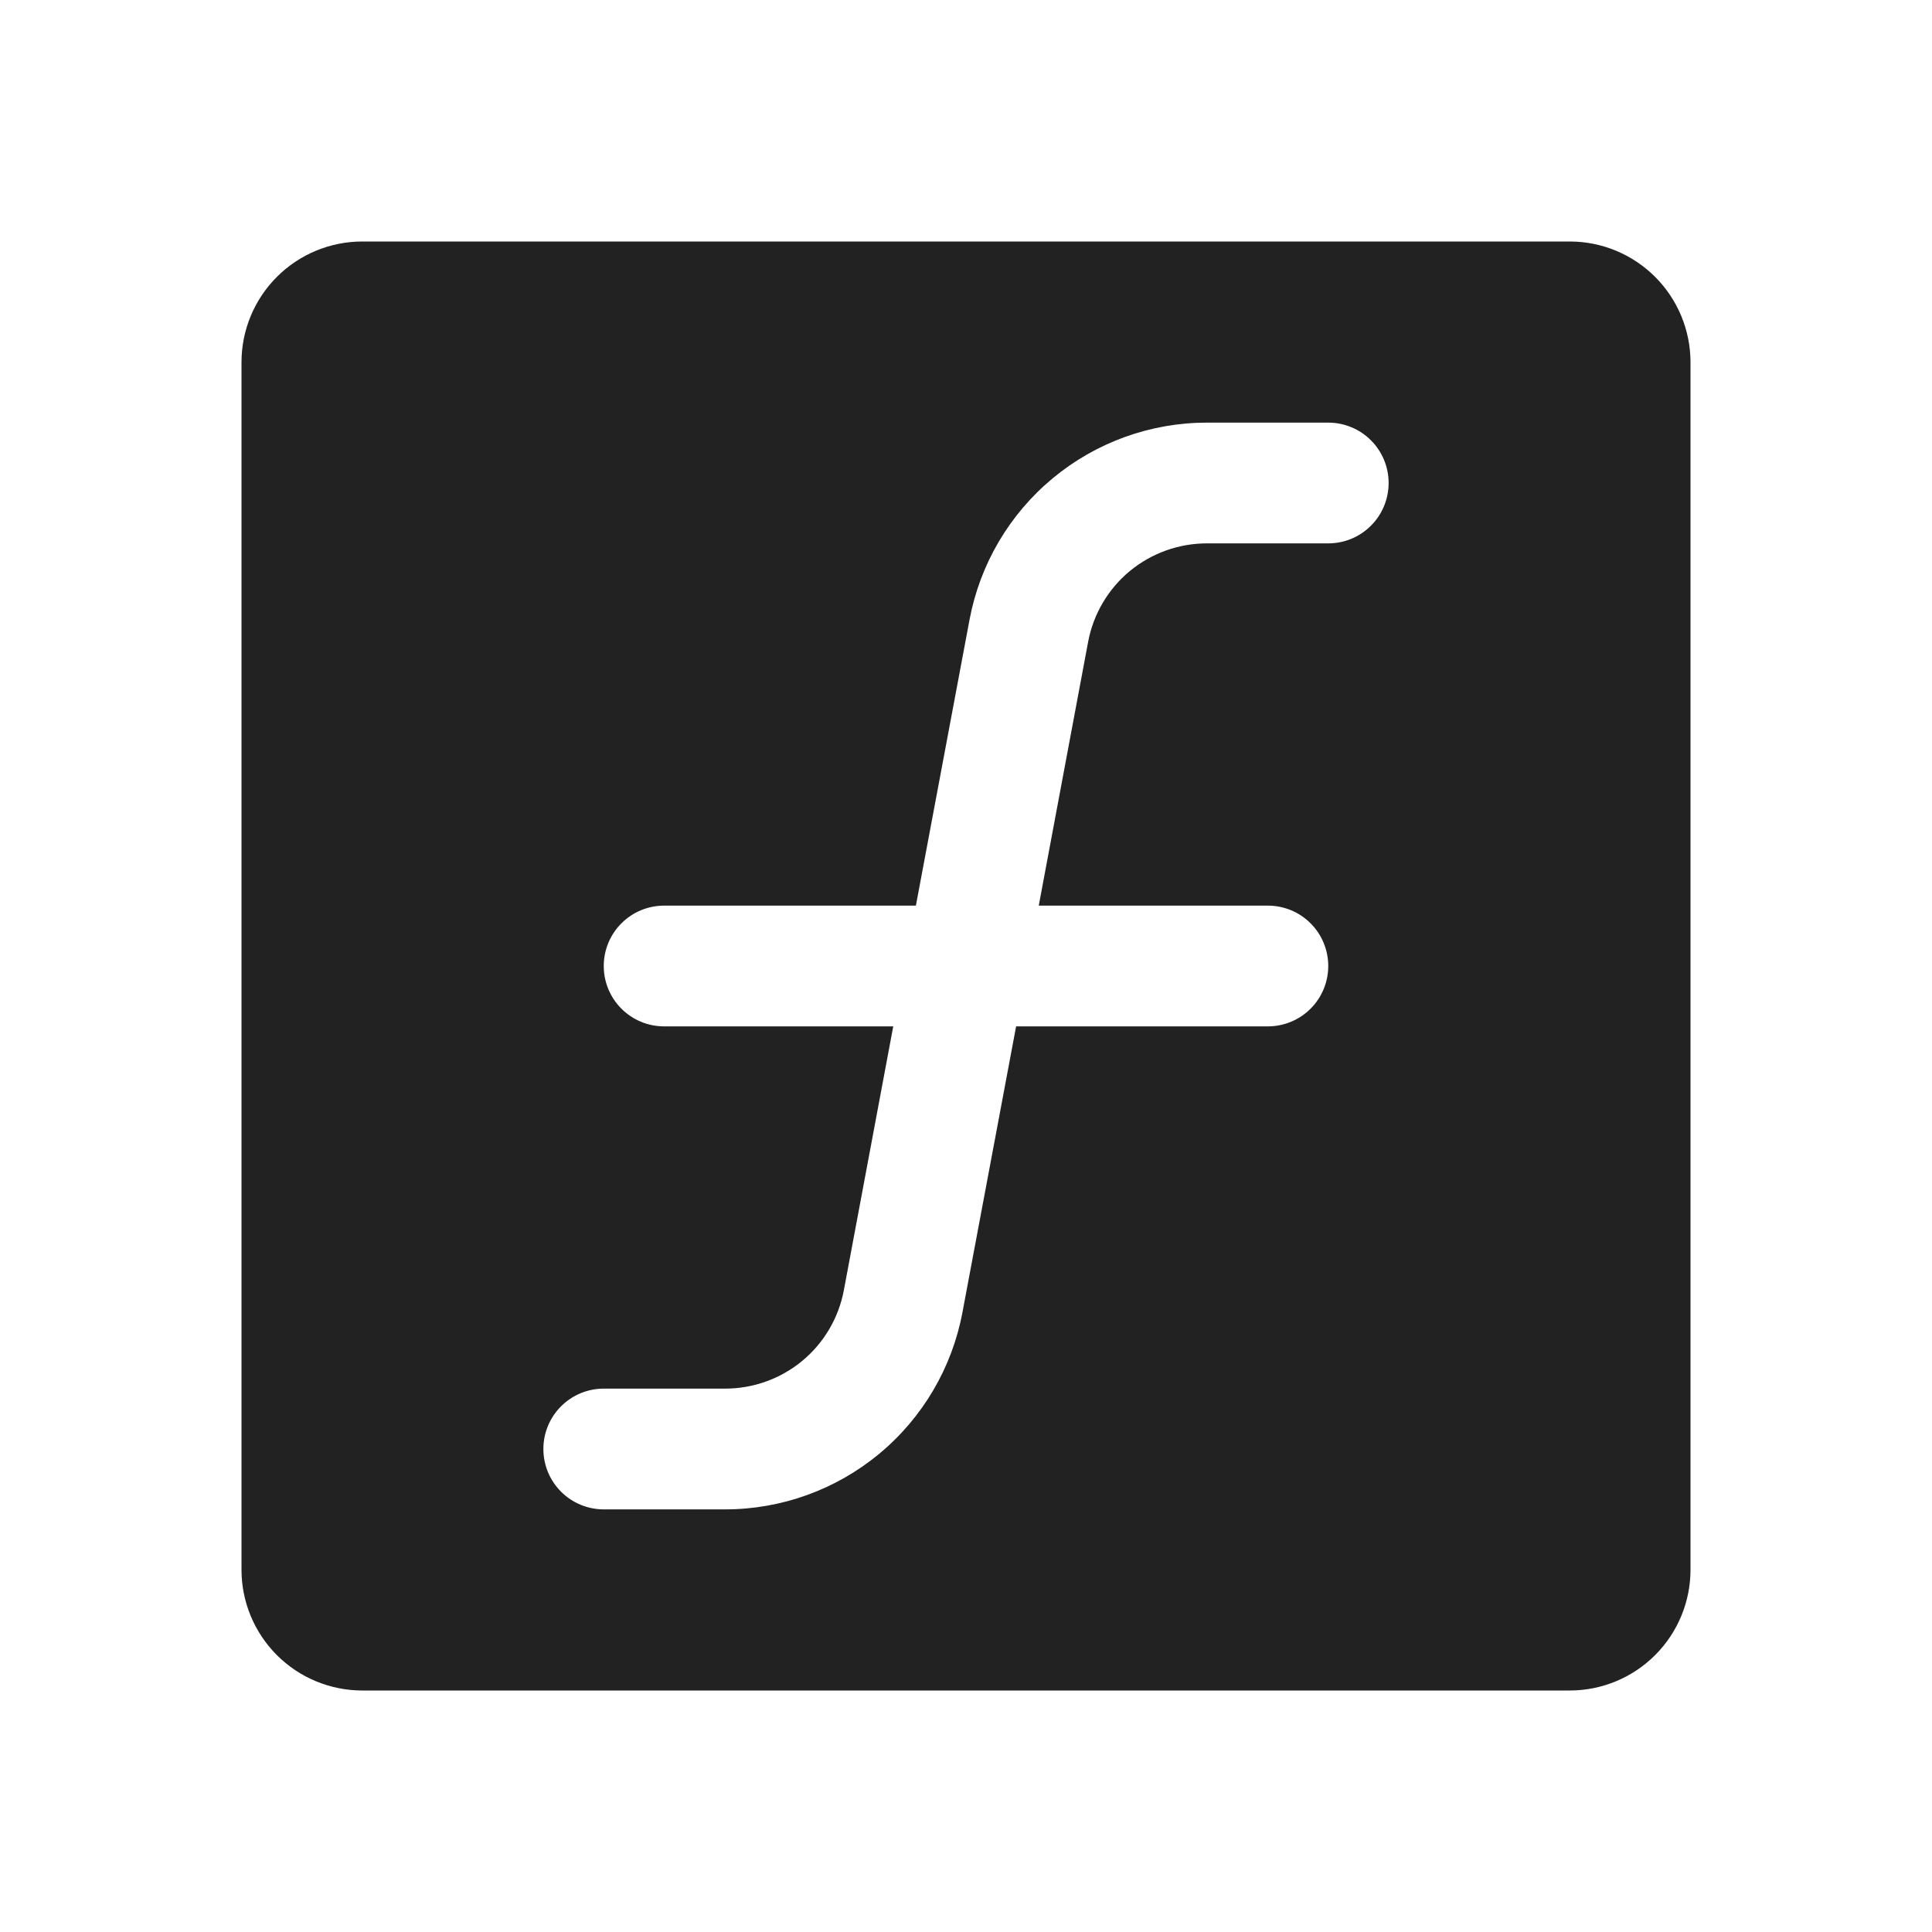 <svg width="32" height="32" viewBox="0 0 32 32" fill="none" xmlns="http://www.w3.org/2000/svg">
<path d="M26 4H6C5.47 4 4.961 4.211 4.586 4.586C4.211 4.961 4 5.47 4 6V26C4 26.53 4.211 27.039 4.586 27.414C4.961 27.789 5.47 28 6 28H26C26.53 28 27.039 27.789 27.414 27.414C27.789 27.039 28 26.53 28 26V6C28 5.47 27.789 4.961 27.414 4.586C27.039 4.211 26.53 4 26 4ZM22 9H19.99C19.524 9 19.073 9.162 18.714 9.458C18.355 9.755 18.111 10.168 18.024 10.625L17.205 15H21C21.265 15 21.52 15.105 21.707 15.293C21.895 15.48 22 15.735 22 16C22 16.265 21.895 16.52 21.707 16.707C21.52 16.895 21.265 17 21 17H16.83L15.941 21.738C15.769 22.654 15.282 23.482 14.564 24.078C13.846 24.674 12.943 25 12.01 25H10C9.735 25 9.48 24.895 9.293 24.707C9.105 24.52 9 24.265 9 24C9 23.735 9.105 23.48 9.293 23.293C9.48 23.105 9.735 23 10 23H12.01C12.476 23 12.927 22.838 13.286 22.542C13.645 22.245 13.889 21.832 13.976 21.375L14.795 17H11C10.735 17 10.48 16.895 10.293 16.707C10.105 16.52 10 16.265 10 16C10 15.735 10.105 15.48 10.293 15.293C10.48 15.105 10.735 15 11 15H15.17L16.059 10.262C16.231 9.346 16.718 8.518 17.436 7.922C18.154 7.326 19.057 7 19.99 7H22C22.265 7 22.52 7.105 22.707 7.293C22.895 7.48 23 7.735 23 8C23 8.265 22.895 8.52 22.707 8.707C22.52 8.895 22.265 9 22 9Z" fill="#222222"/>
</svg>
